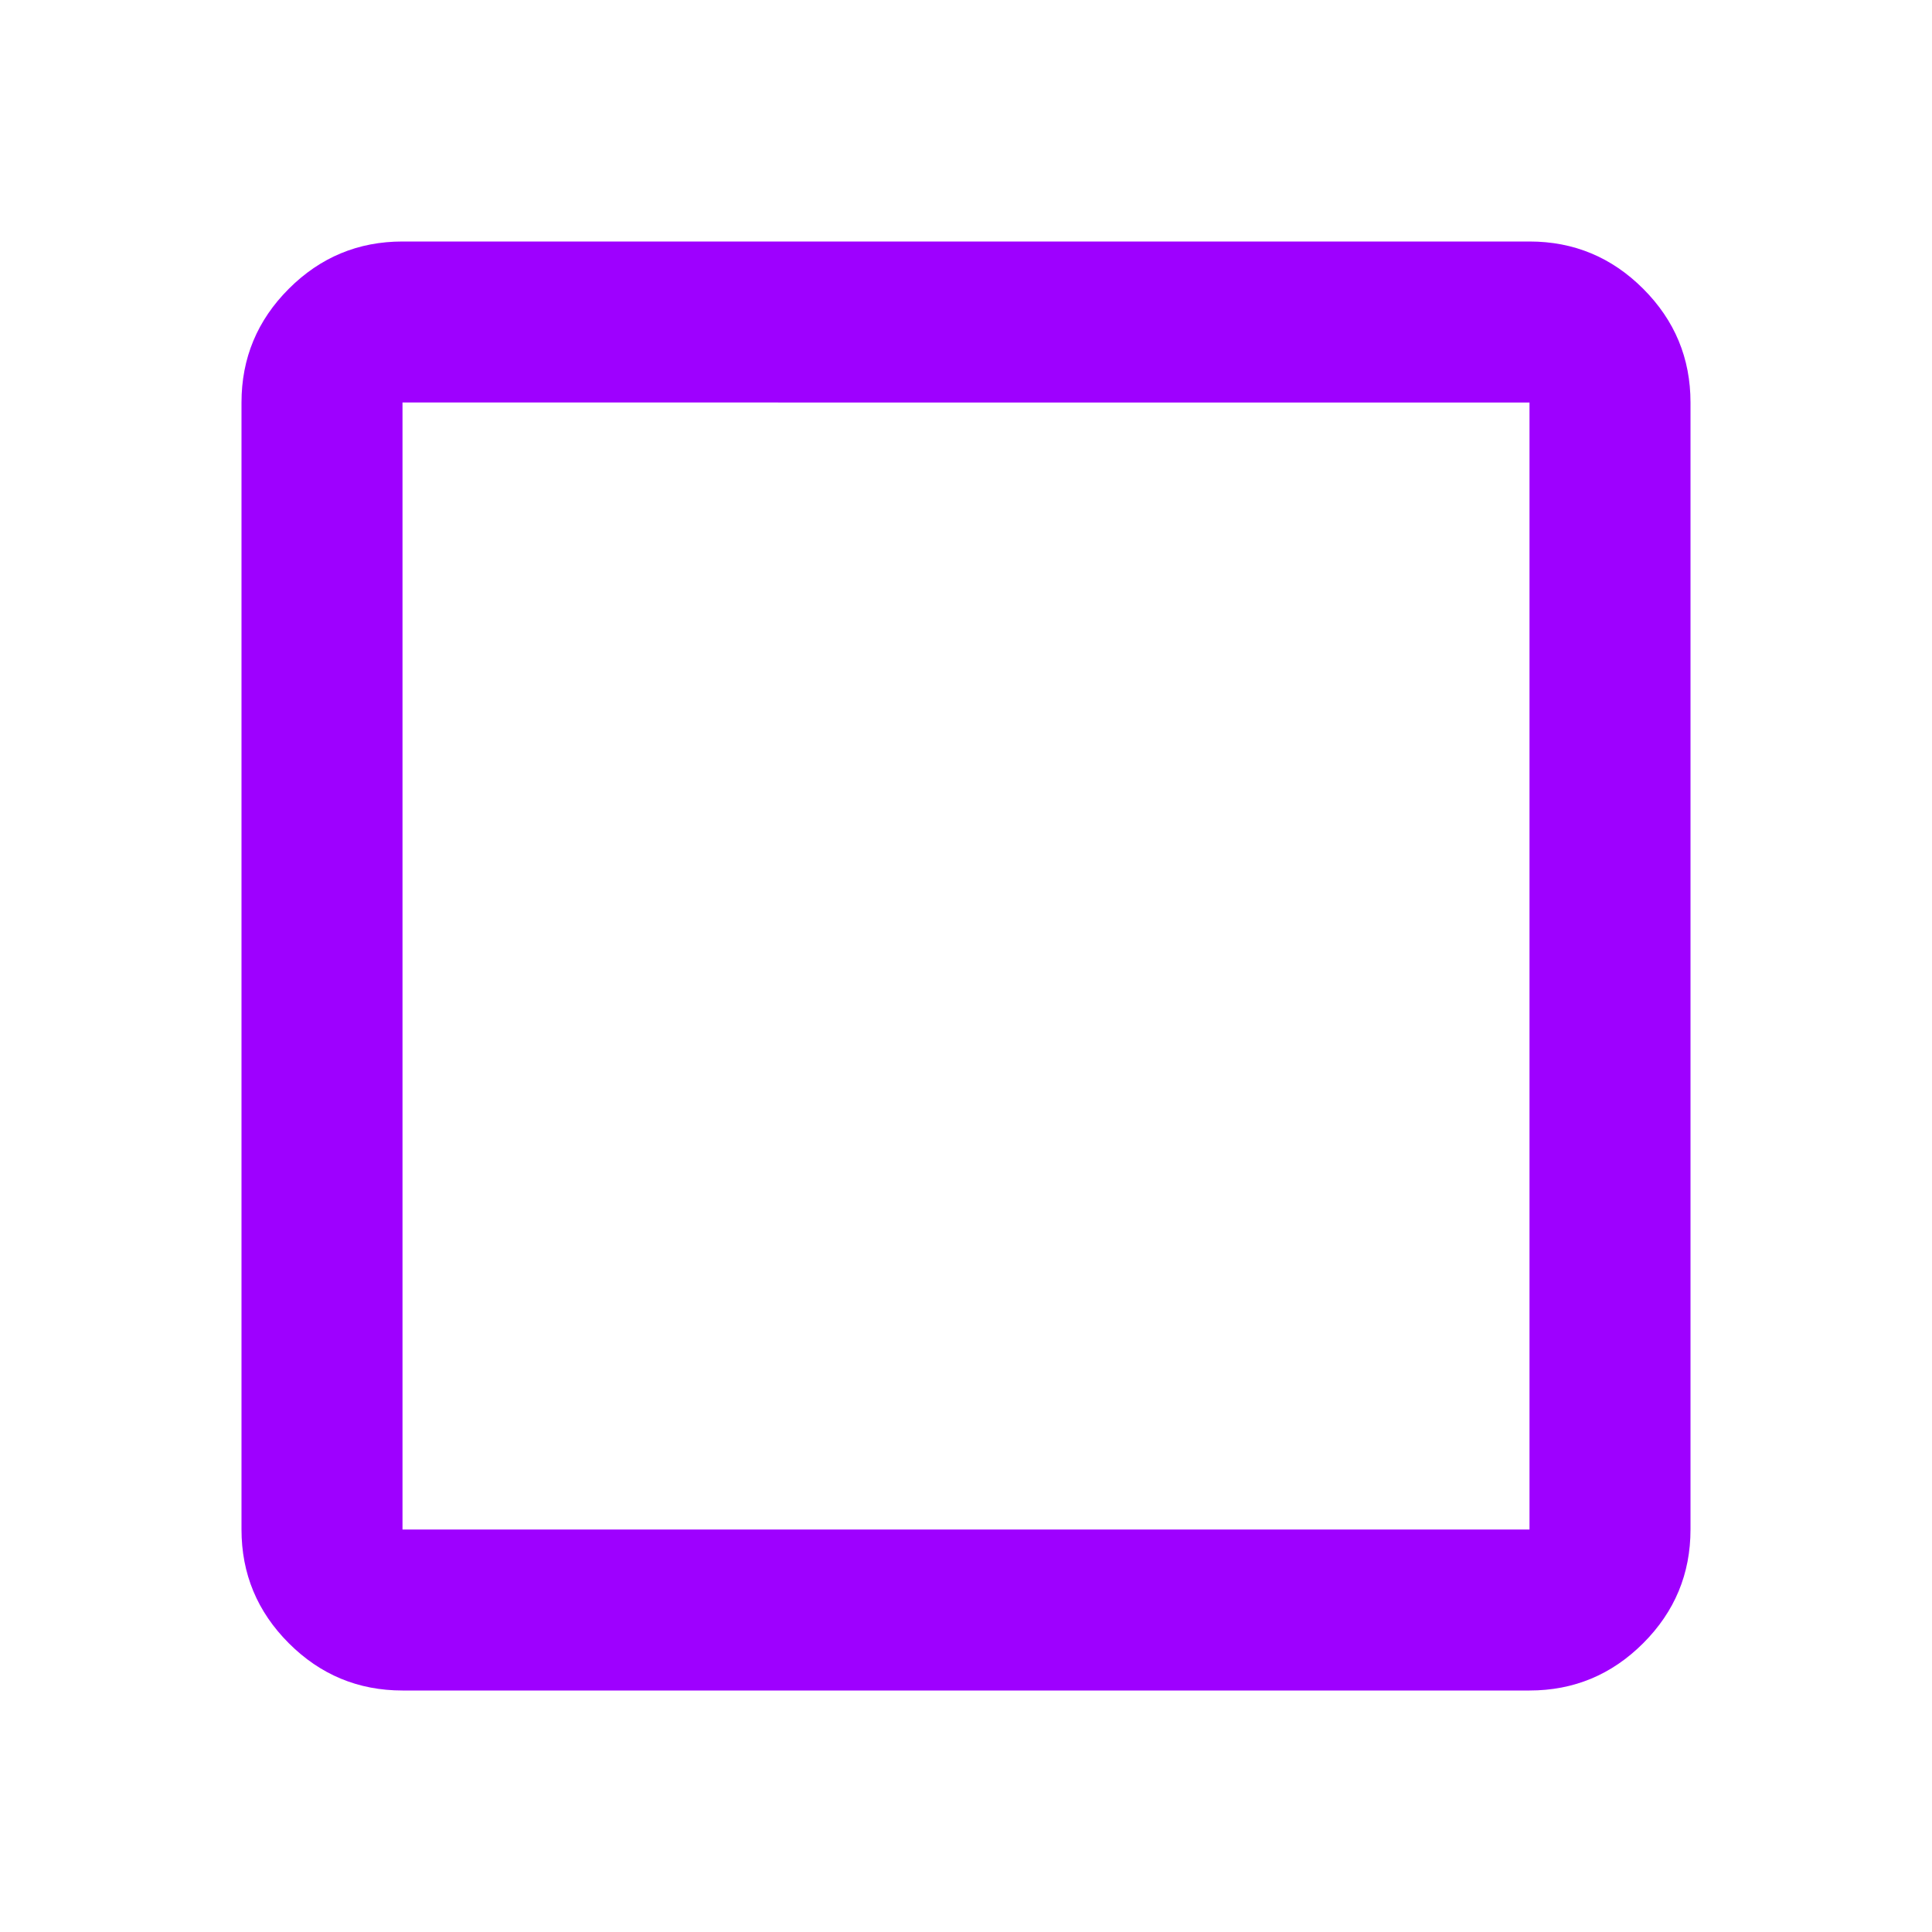 <svg width="20" height="20" viewBox="0 -960 960 960" xmlns="http://www.w3.org/2000/svg">
  <path d="M200-120q-33 0-56.5-23.5T120-200v-560q0-33 23.5-56.5T200-840h560q33 0 56.5 23.5T840-760v560q0 33-23.5 56.5T760-120H200Zm0-80h560v-560H200v560Z" fill="#9E00FF"/>
</svg>